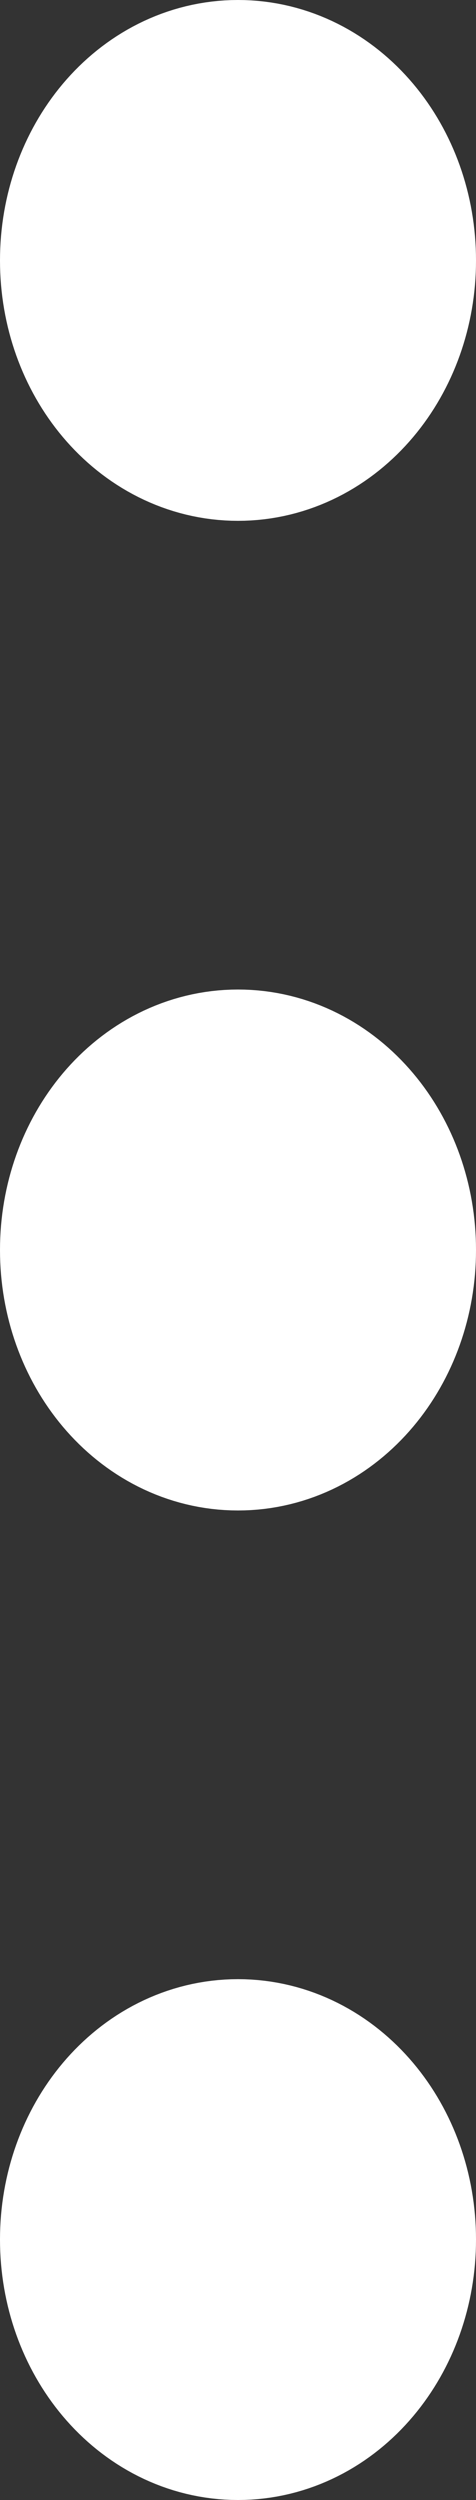 <svg width="4" height="21" viewBox="0 0 4 21" fill="none" xmlns="http://www.w3.org/2000/svg">
    <rect x="0" y="0" width="4" height="21" fill="#333333" stroke="none"/>
    <path d="M3 2.188C3 1.532 2.552 1 2 1C1.448 1 1 1.532 1 2.188C1 2.843 1.448 3.375 2 3.375C2.552 3.375 3 2.843 3 2.188Z" stroke="white" stroke-width="2" stroke-linecap="round" stroke-linejoin="round"/>
    <path d="M3 10.5C3 9.844 2.552 9.312 2 9.312C1.448 9.312 1 9.844 1 10.5C1 11.156 1.448 11.688 2 11.688C2.552 11.688 3 11.156 3 10.5Z" stroke="white" stroke-width="2" stroke-linecap="round" stroke-linejoin="round"/>
    <path d="M3 18.812C3 18.157 2.552 17.625 2 17.625C1.448 17.625 1 18.157 1 18.812C1 19.468 1.448 20 2 20C2.552 20 3 19.468 3 18.812Z" stroke="white" stroke-width="2" stroke-linecap="round" stroke-linejoin="round"/>
</svg>
